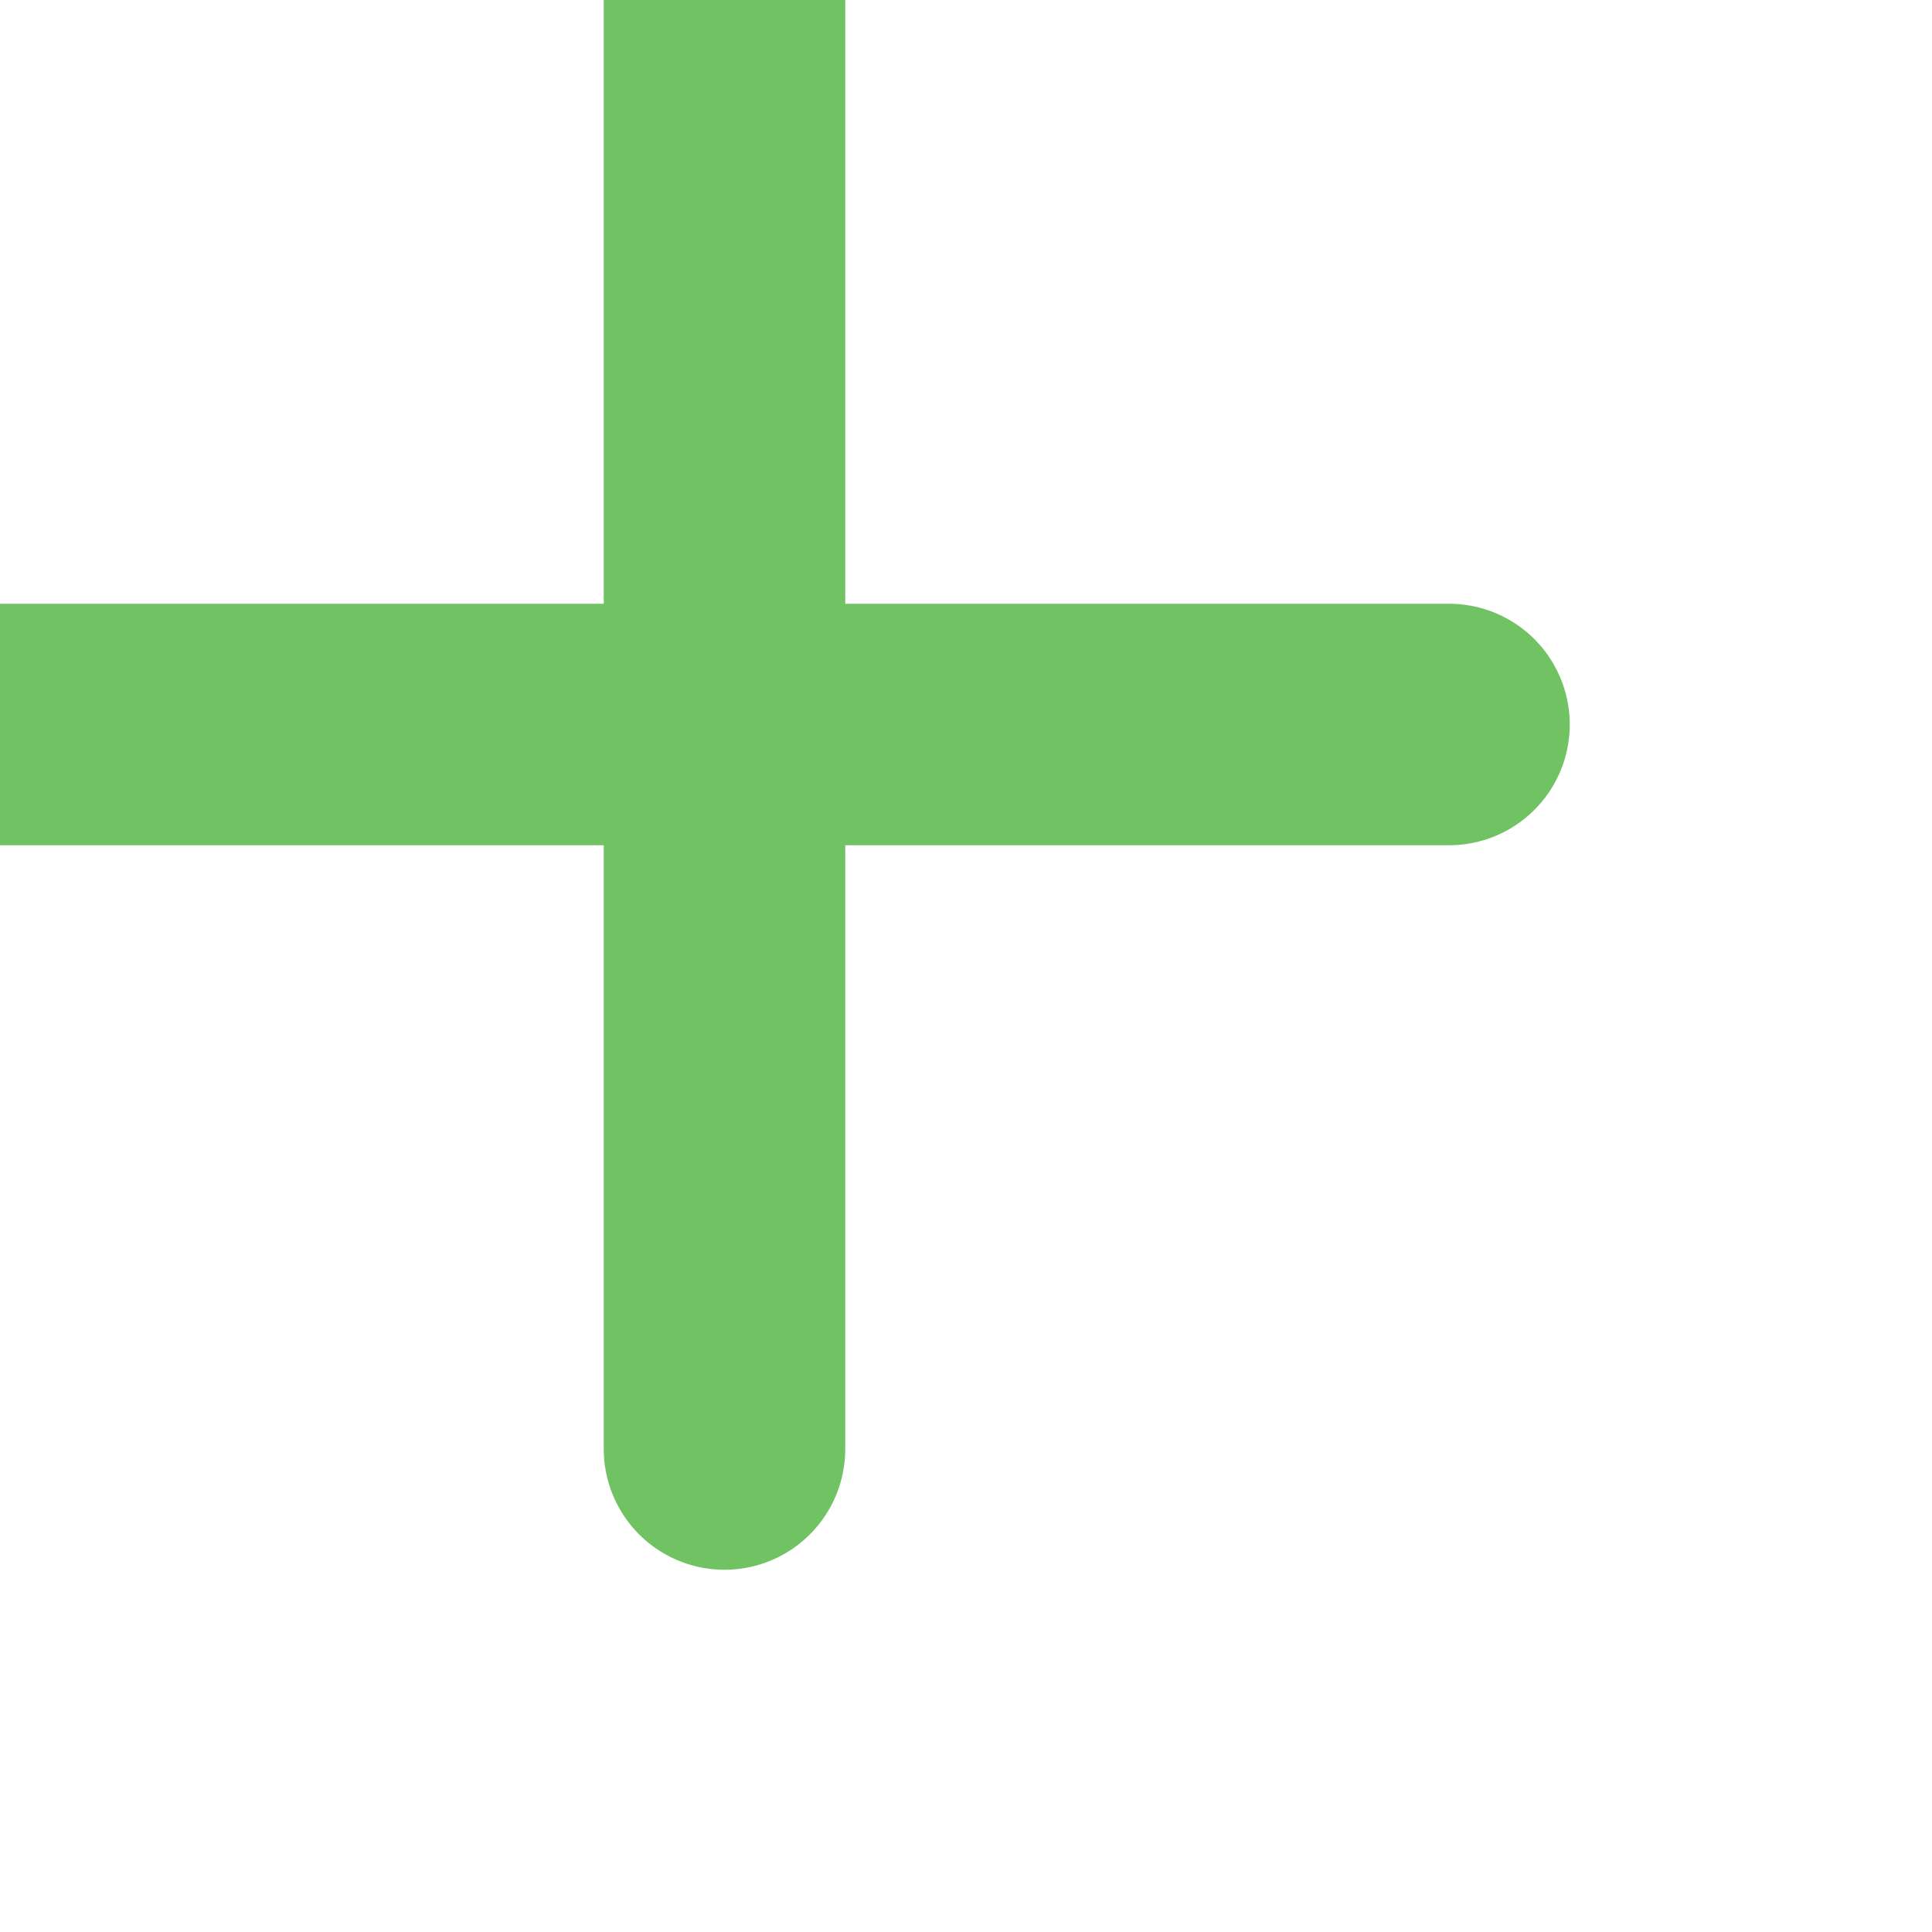 <?xml version="1.0" encoding="UTF-8" standalone="no"?>
<svg width="24px" height="24px" viewBox="0 0 24 24" version="1.1" xmlns="http://www.w3.org/2000/svg" xmlns:xlink="http://www.w3.org/1999/xlink">
    <!-- Generator: Sketch 39 (31667) - http://www.bohemiancoding.com/sketch -->
    <title>Artboard</title>
    <desc>Created with Sketch.</desc>
    <defs></defs>
    <g id="Artboard" stroke="#70C262" stroke-width="3" fill="none" fill-rule="nonzero" stroke-linecap="round">
        <g id="plus">
            <path d="M3.92574862e-13,9 L18,9" id="Line"></path>
            <path d="M9,8.2600593e-13 L9,18" id="Line"></path>
        </g>
    </g>
</svg>
